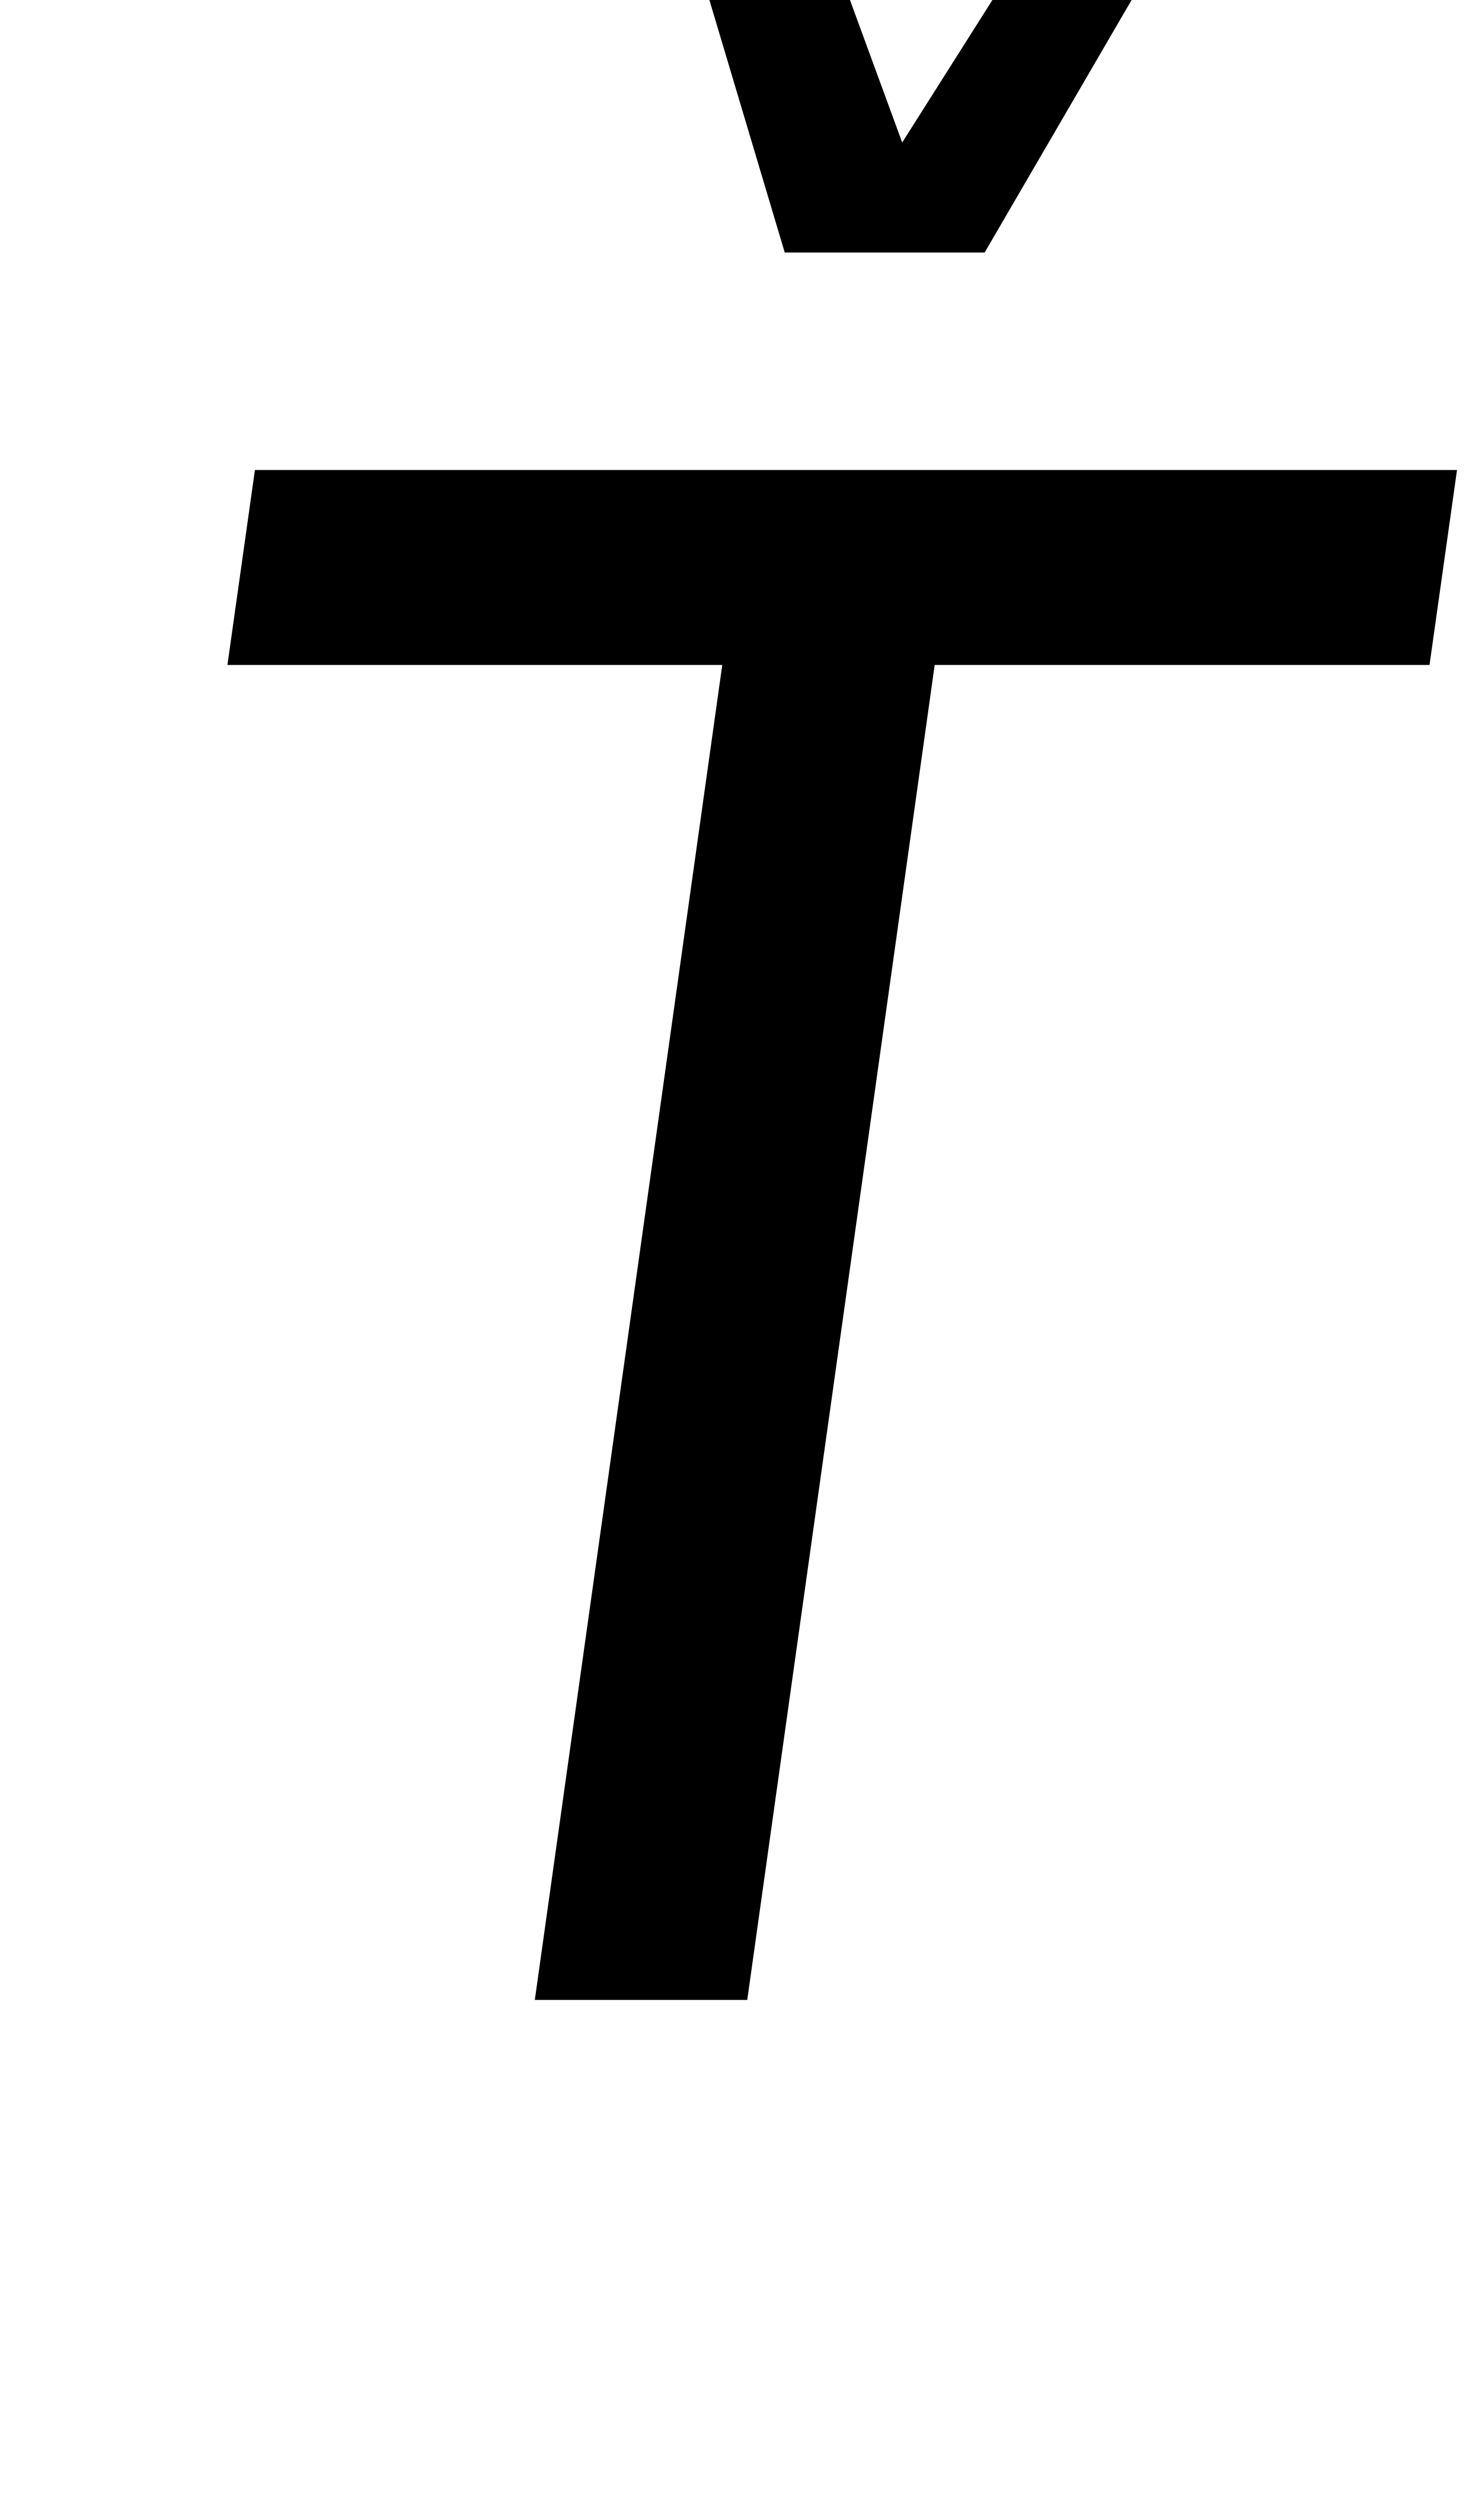 <?xml version="1.0" standalone="no"?>
<!DOCTYPE svg PUBLIC "-//W3C//DTD SVG 1.1//EN" "http://www.w3.org/Graphics/SVG/1.1/DTD/svg11.dtd" >
<svg xmlns="http://www.w3.org/2000/svg" xmlns:xlink="http://www.w3.org/1999/xlink" version="1.1" viewBox="-10 0 593 1000">
  <g transform="matrix(1 0 0 -1 0 800)">
   <path fill="currentColor"
d="M279 534h-198l11 78h481l-11 -78h-198l-75 -534h-85zM351 743l57 90h54l-78 -134h-80l-40 134h54z" />
  </g>

</svg>
